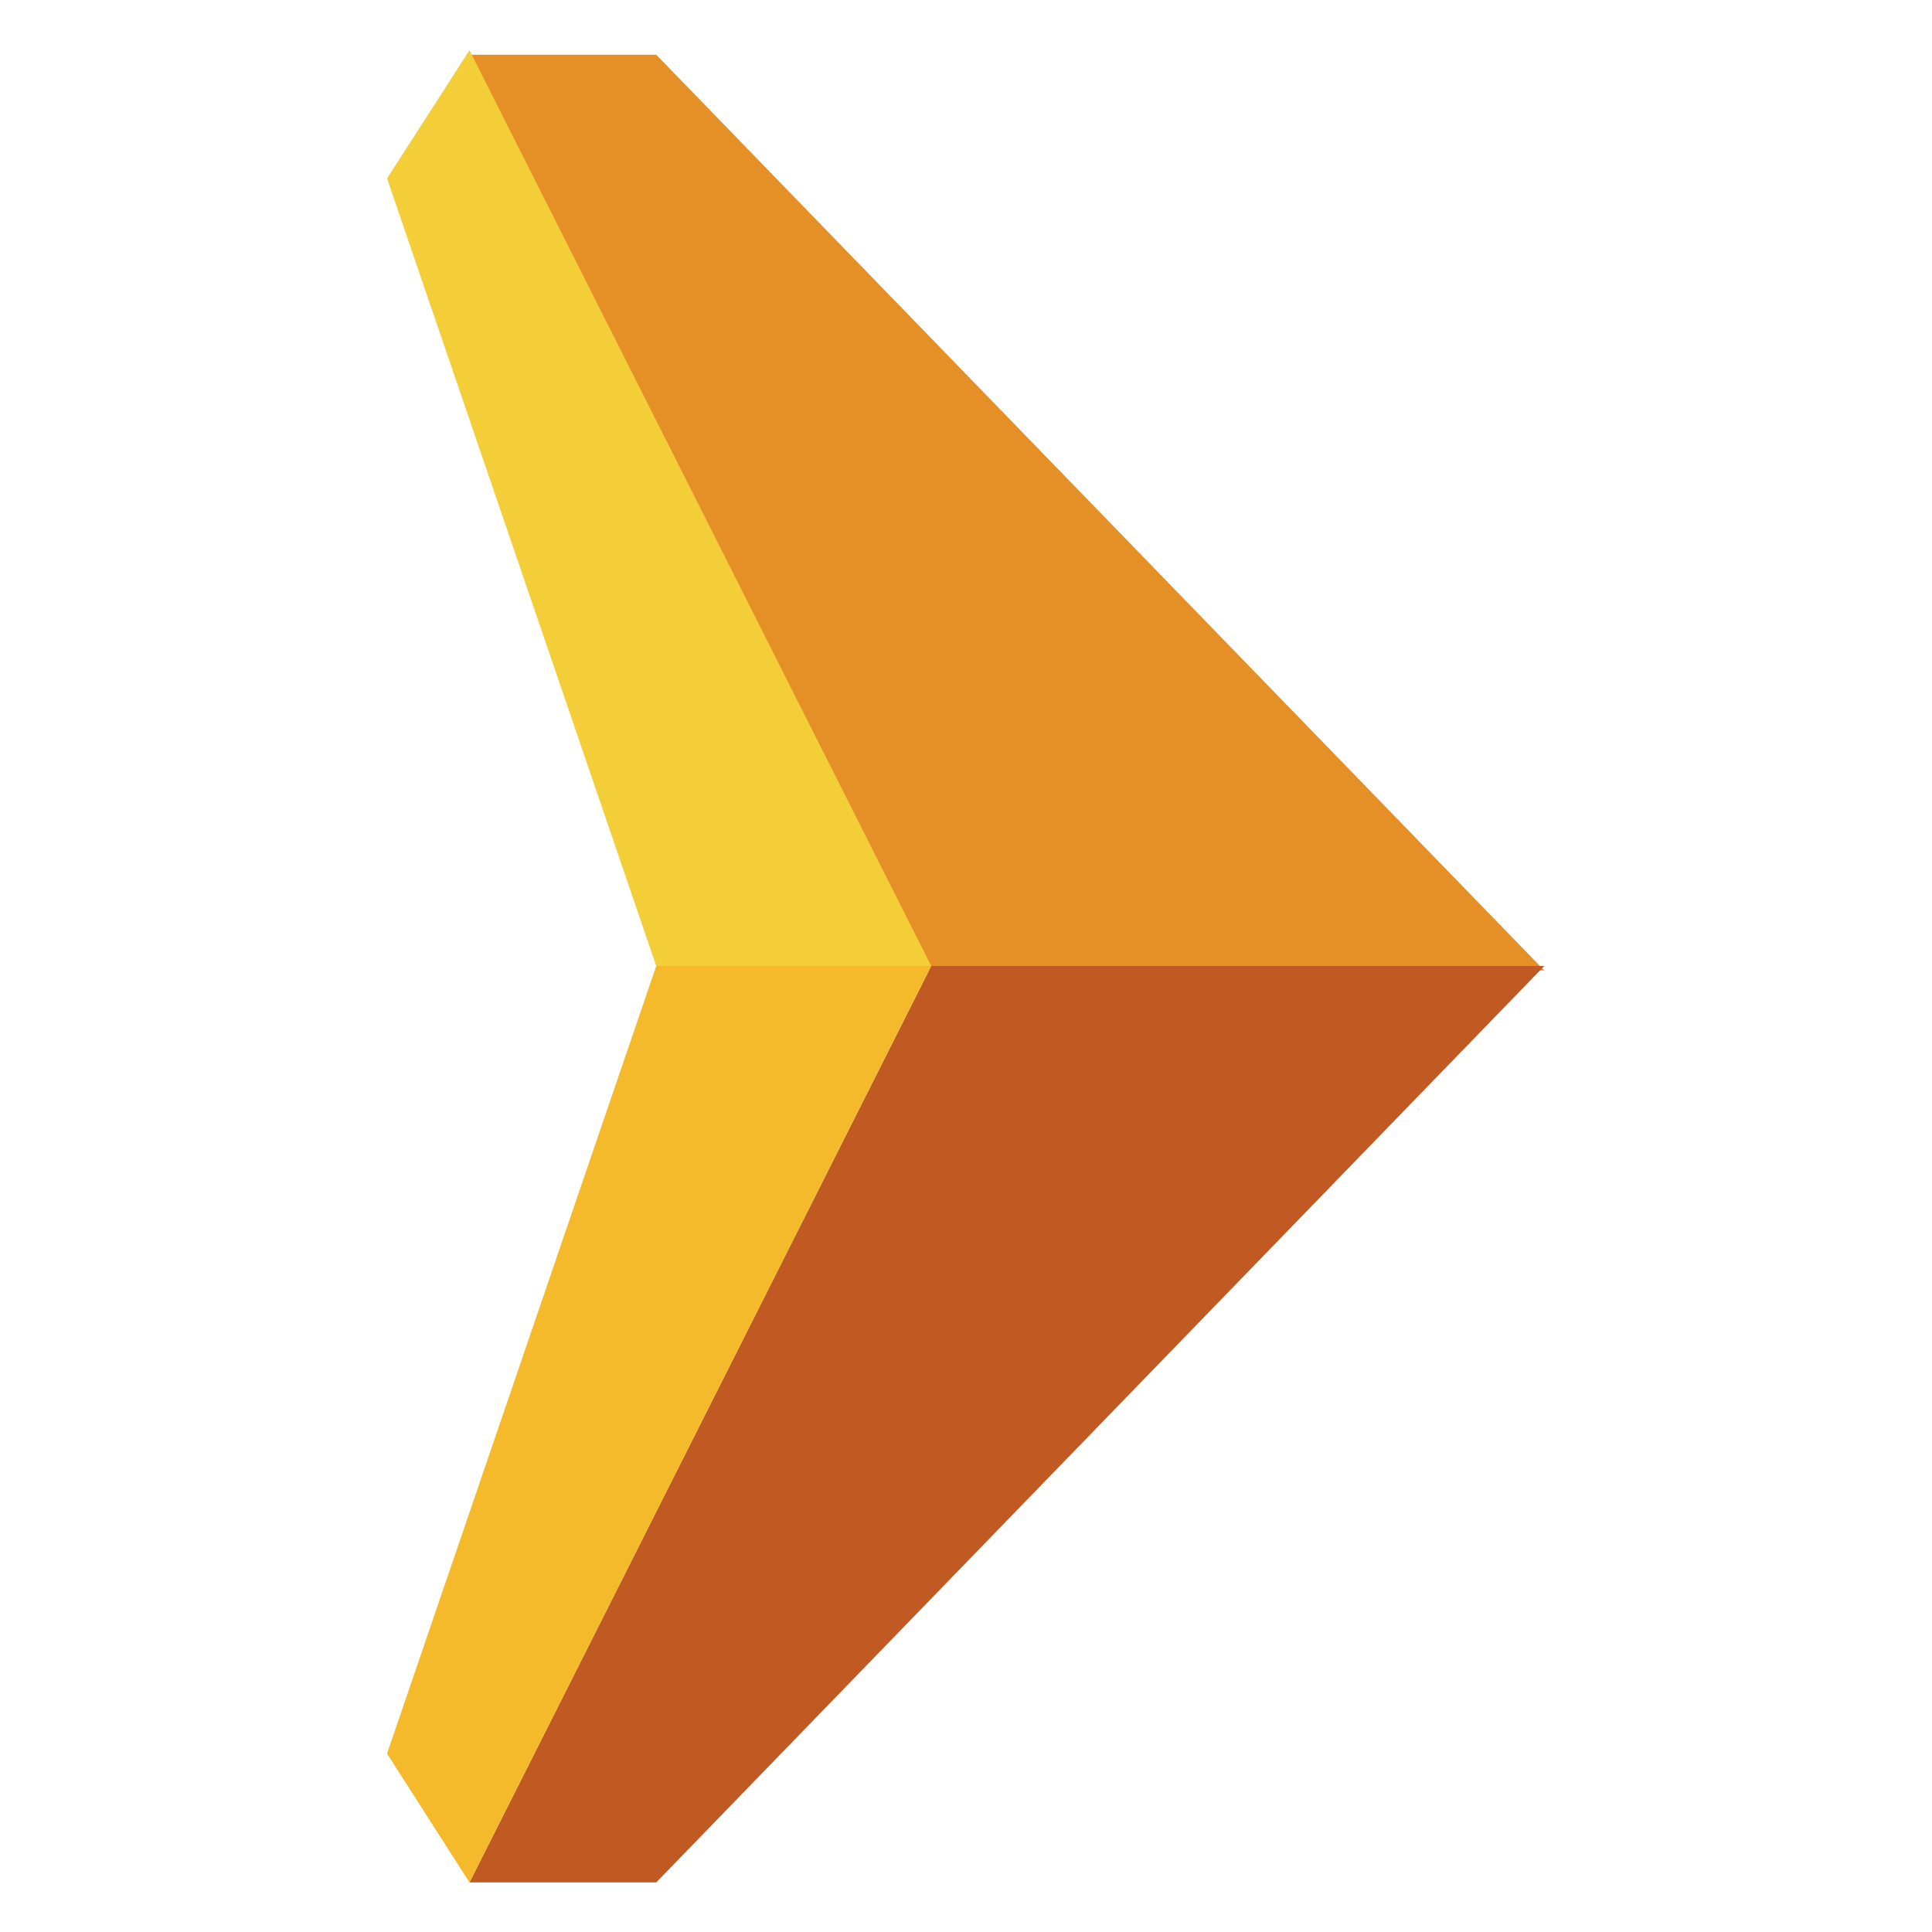 <svg id="圖層_1" data-name="圖層 1" xmlns="http://www.w3.org/2000/svg" viewBox="0 0 30 30"><title>ico</title><polygon points="10.19 0.85 7.29 0.85 14.46 15.07 23.98 15.07 10.19 0.85" fill="#e49027"/><polygon points="6.01 2.77 10.19 15 14.46 15 7.29 0.78 6.01 2.77" fill="#f4ce38"/><polygon points="10.19 29.23 7.29 29.23 14.46 15 23.98 15 10.19 29.23" fill="#c05a22"/><polygon points="6.01 27.23 10.19 15 14.46 15 7.29 29.23 6.01 27.23" fill="#f5ba2c"/></svg>